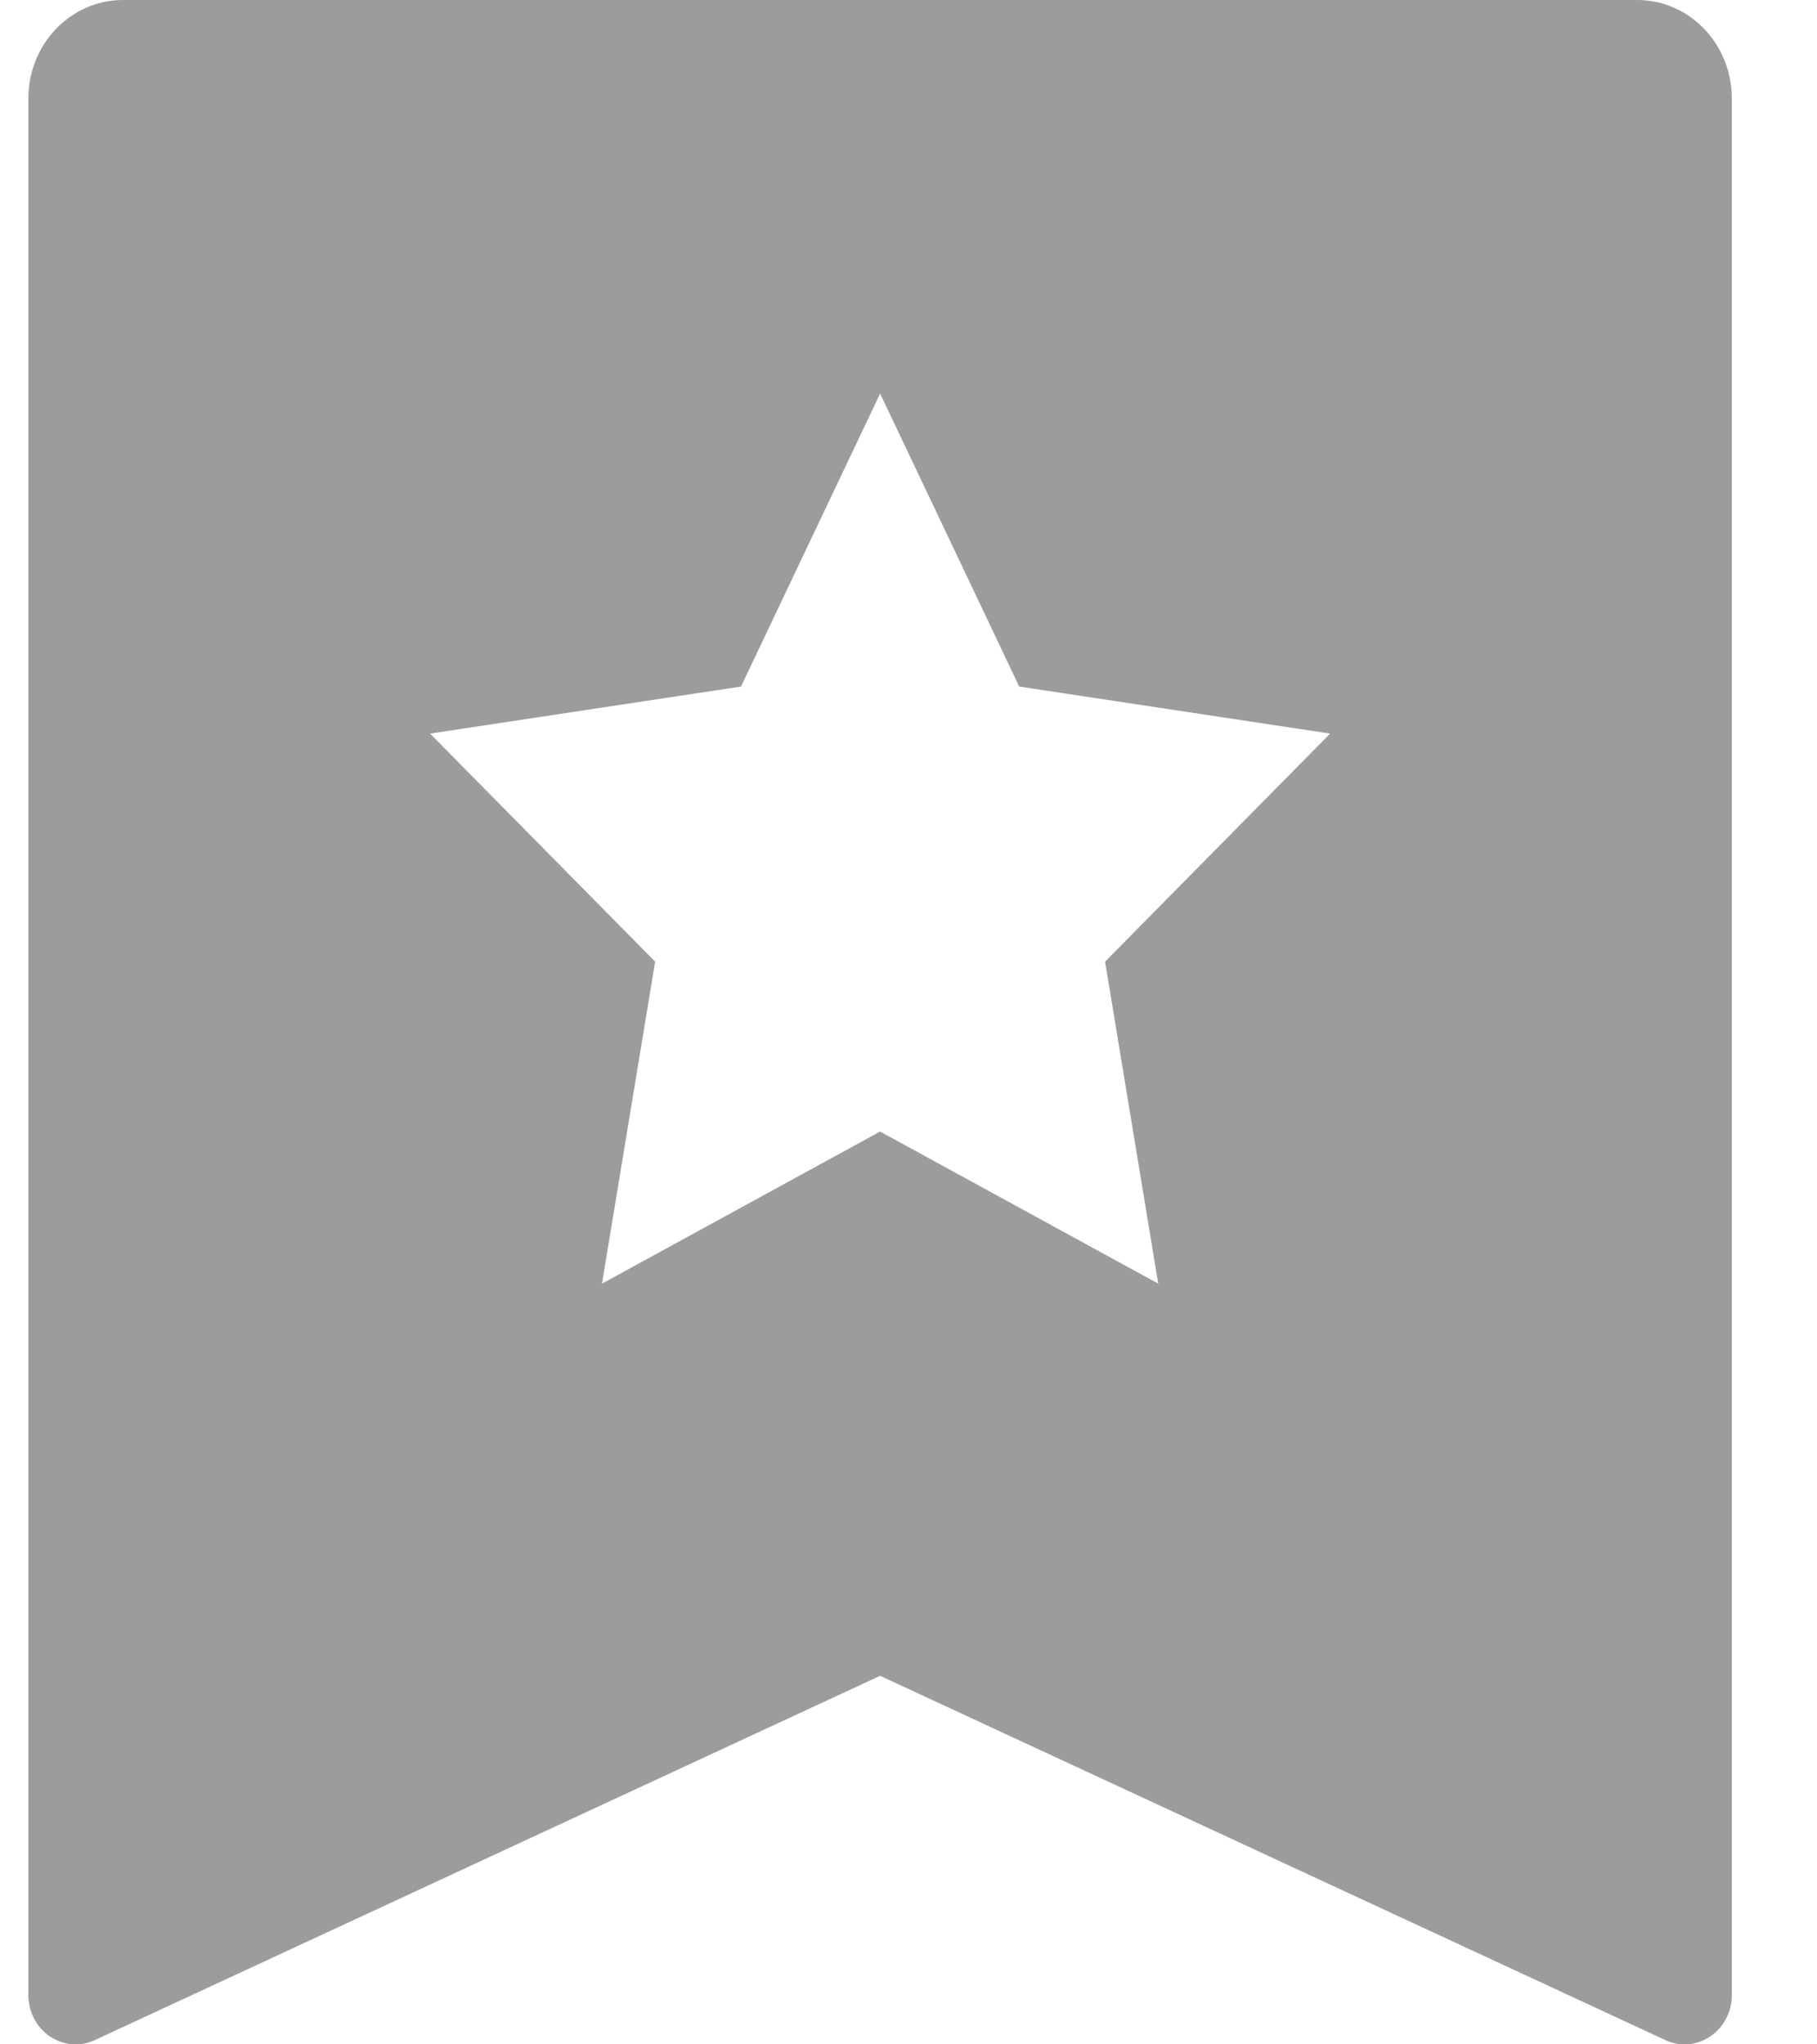<svg width="16" height="18" viewBox="0 0 16 18" fill="none" xmlns="http://www.w3.org/2000/svg">
<path id="Vector" d="M1.083 0H14.417C14.877 0 15.25 0.388 15.25 0.866V17.567C15.25 17.806 15.063 18 14.833 18C14.775 18 14.717 17.987 14.664 17.962L7.75 14.755L0.836 17.962C0.626 18.06 0.38 17.962 0.286 17.743C0.262 17.688 0.25 17.628 0.25 17.567V0.866C0.25 0.388 0.623 0 1.083 0ZM7.75 9.963L10.199 11.302L9.731 8.467L11.713 6.459L8.975 6.045L7.75 3.465L6.525 6.045L3.787 6.459L5.769 8.467L5.301 11.302L7.75 9.963Z" fill="#9C9C9C"/>
</svg>
